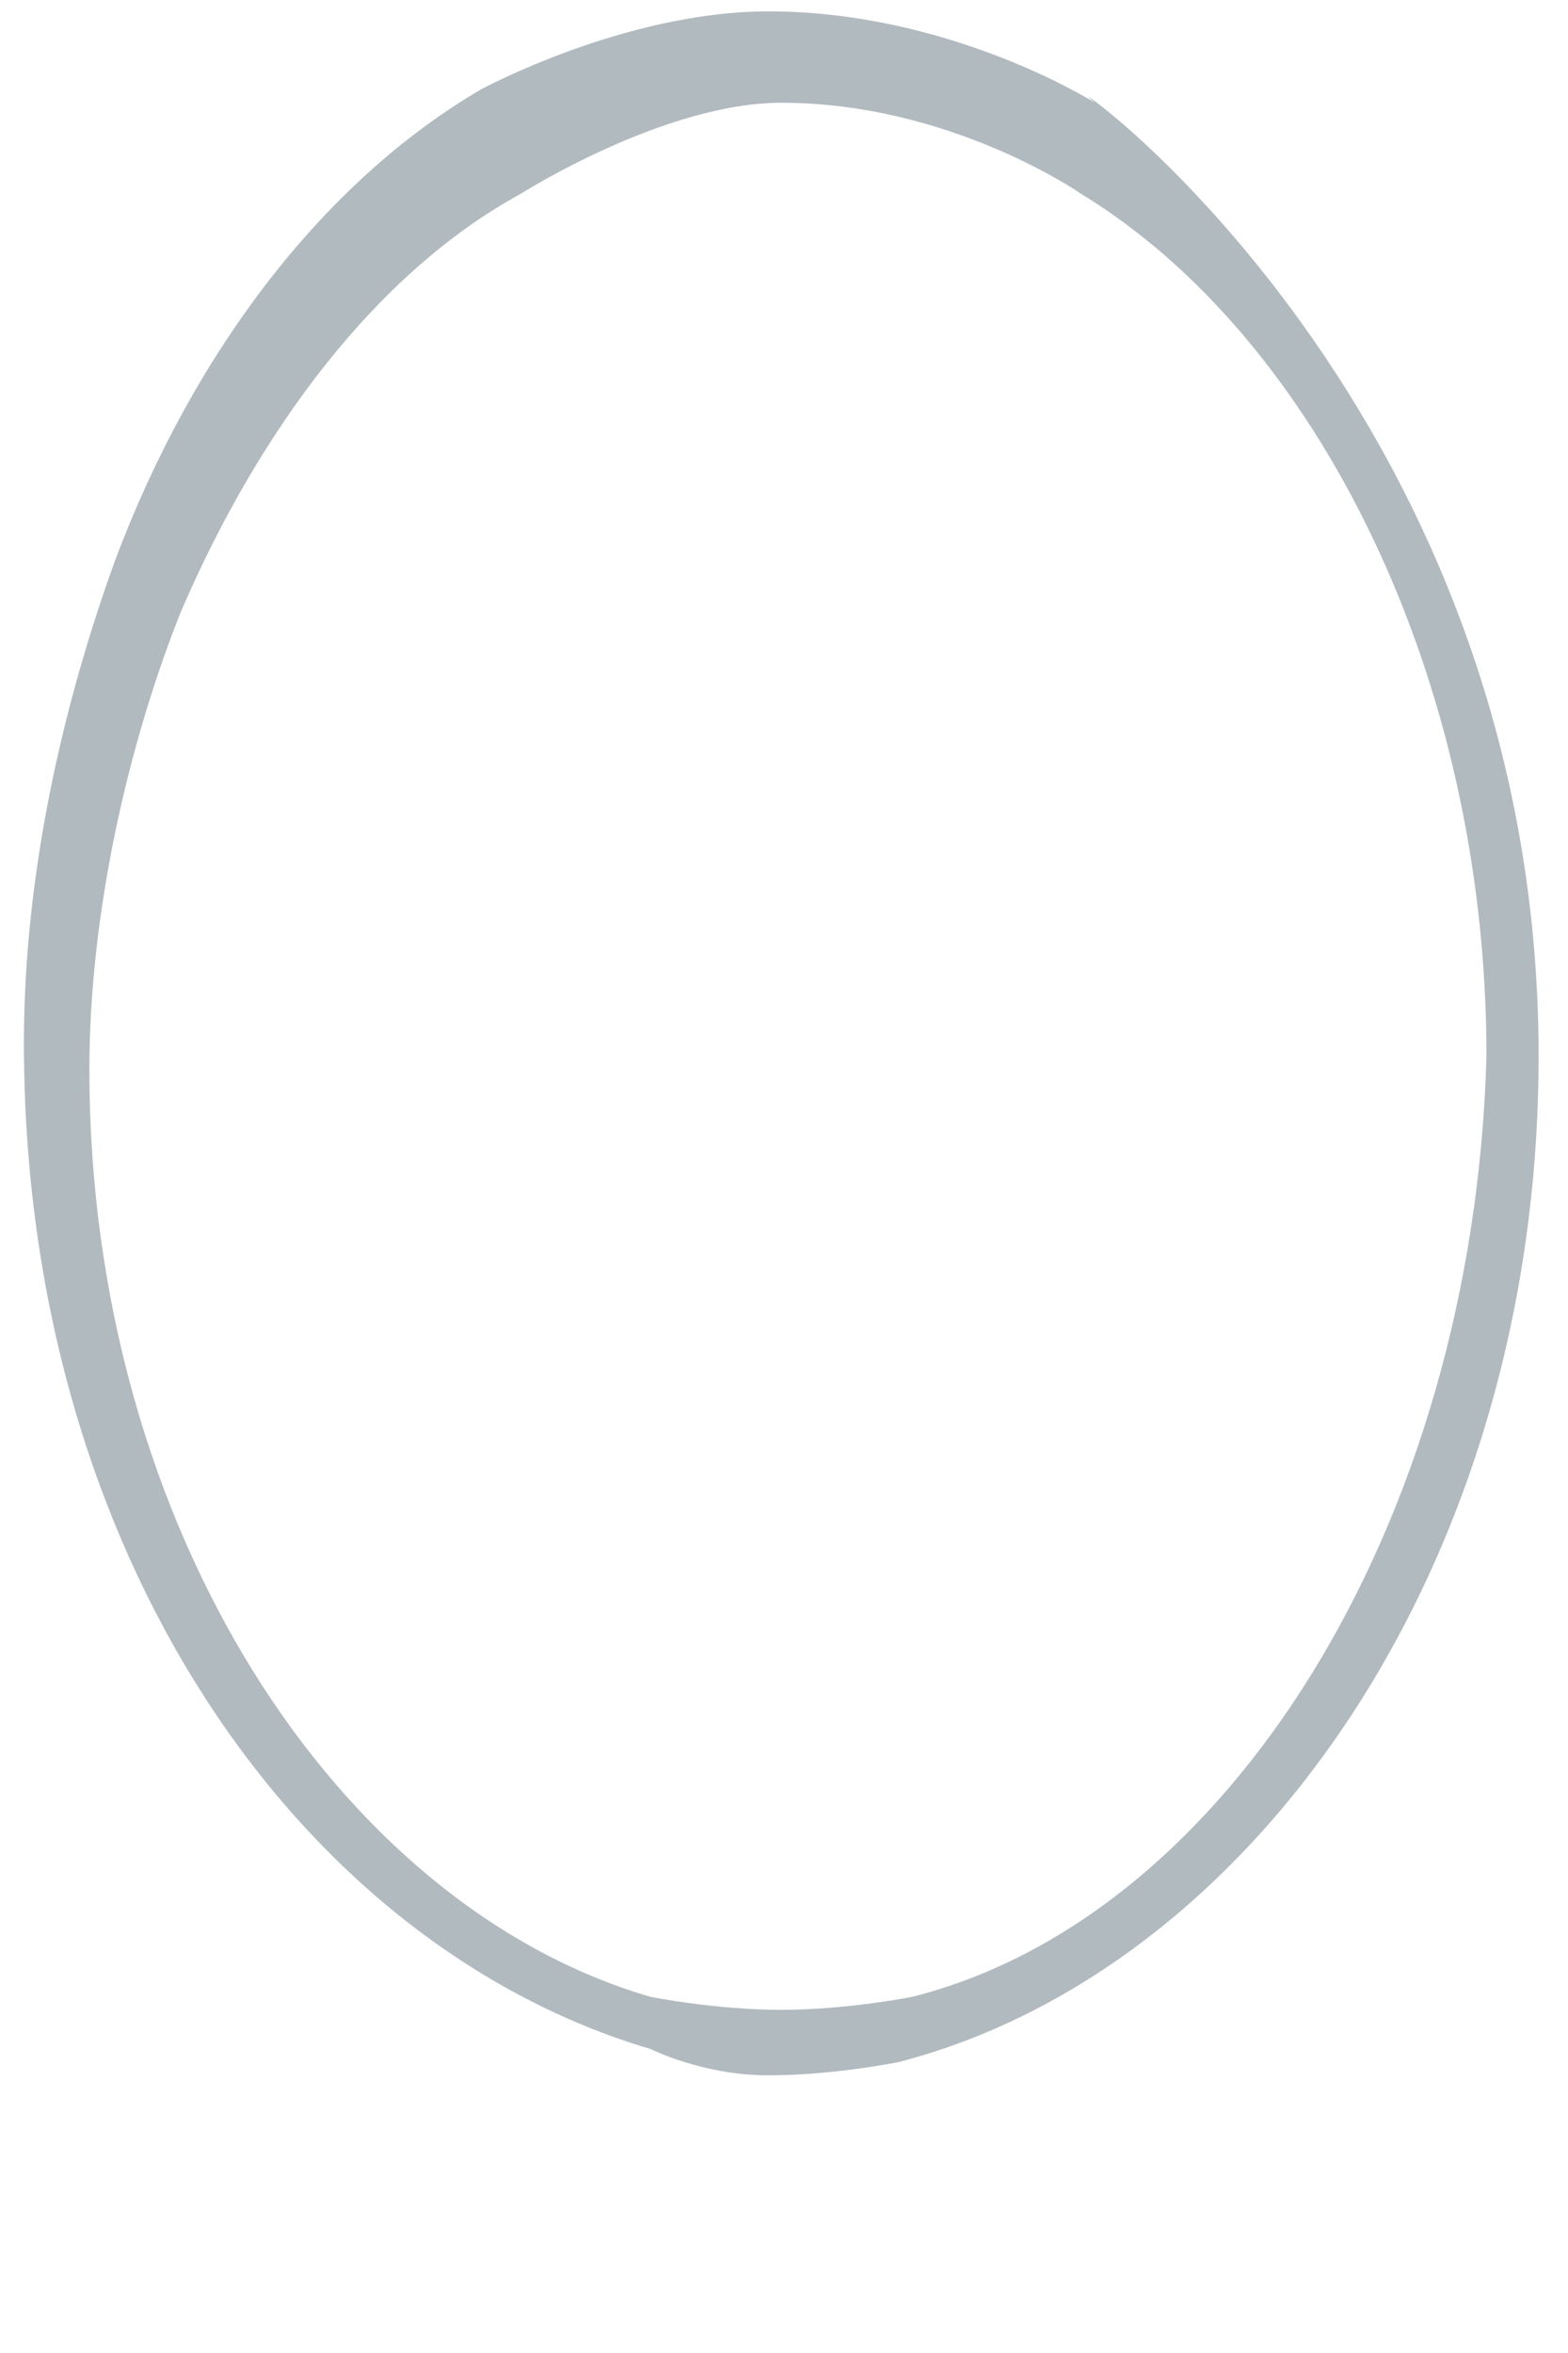 <?xml version="1.0" encoding="UTF-8" standalone="no"?><svg width='4' height='6' viewBox='0 0 4 6' fill='none' xmlns='http://www.w3.org/2000/svg'>
<path d='M2.793 0.262C2.793 0.262 2.426 0.029 1.96 0.029C1.594 0.029 1.227 0.228 1.227 0.228C0.827 0.462 0.494 0.895 0.294 1.428C0.161 1.794 0.061 2.227 0.061 2.66C0.061 3.959 0.761 4.959 1.66 5.225C1.66 5.225 1.793 5.292 1.96 5.292C2.127 5.292 2.293 5.258 2.293 5.258C3.192 5.025 3.925 3.993 3.925 2.693C3.925 0.995 2.626 0.129 2.793 0.262M2.326 5.092C2.326 5.092 2.16 5.125 1.993 5.125C1.827 5.125 1.66 5.092 1.66 5.092C0.861 4.859 0.228 3.893 0.228 2.727C0.228 2.327 0.328 1.894 0.461 1.561C0.661 1.095 0.961 0.695 1.327 0.495C1.327 0.495 1.693 0.262 1.993 0.262C2.426 0.262 2.759 0.495 2.759 0.495C3.359 0.861 3.792 1.727 3.792 2.693C3.759 3.893 3.126 4.892 2.326 5.092Z' fill='#B1BABF'/>
</svg>
